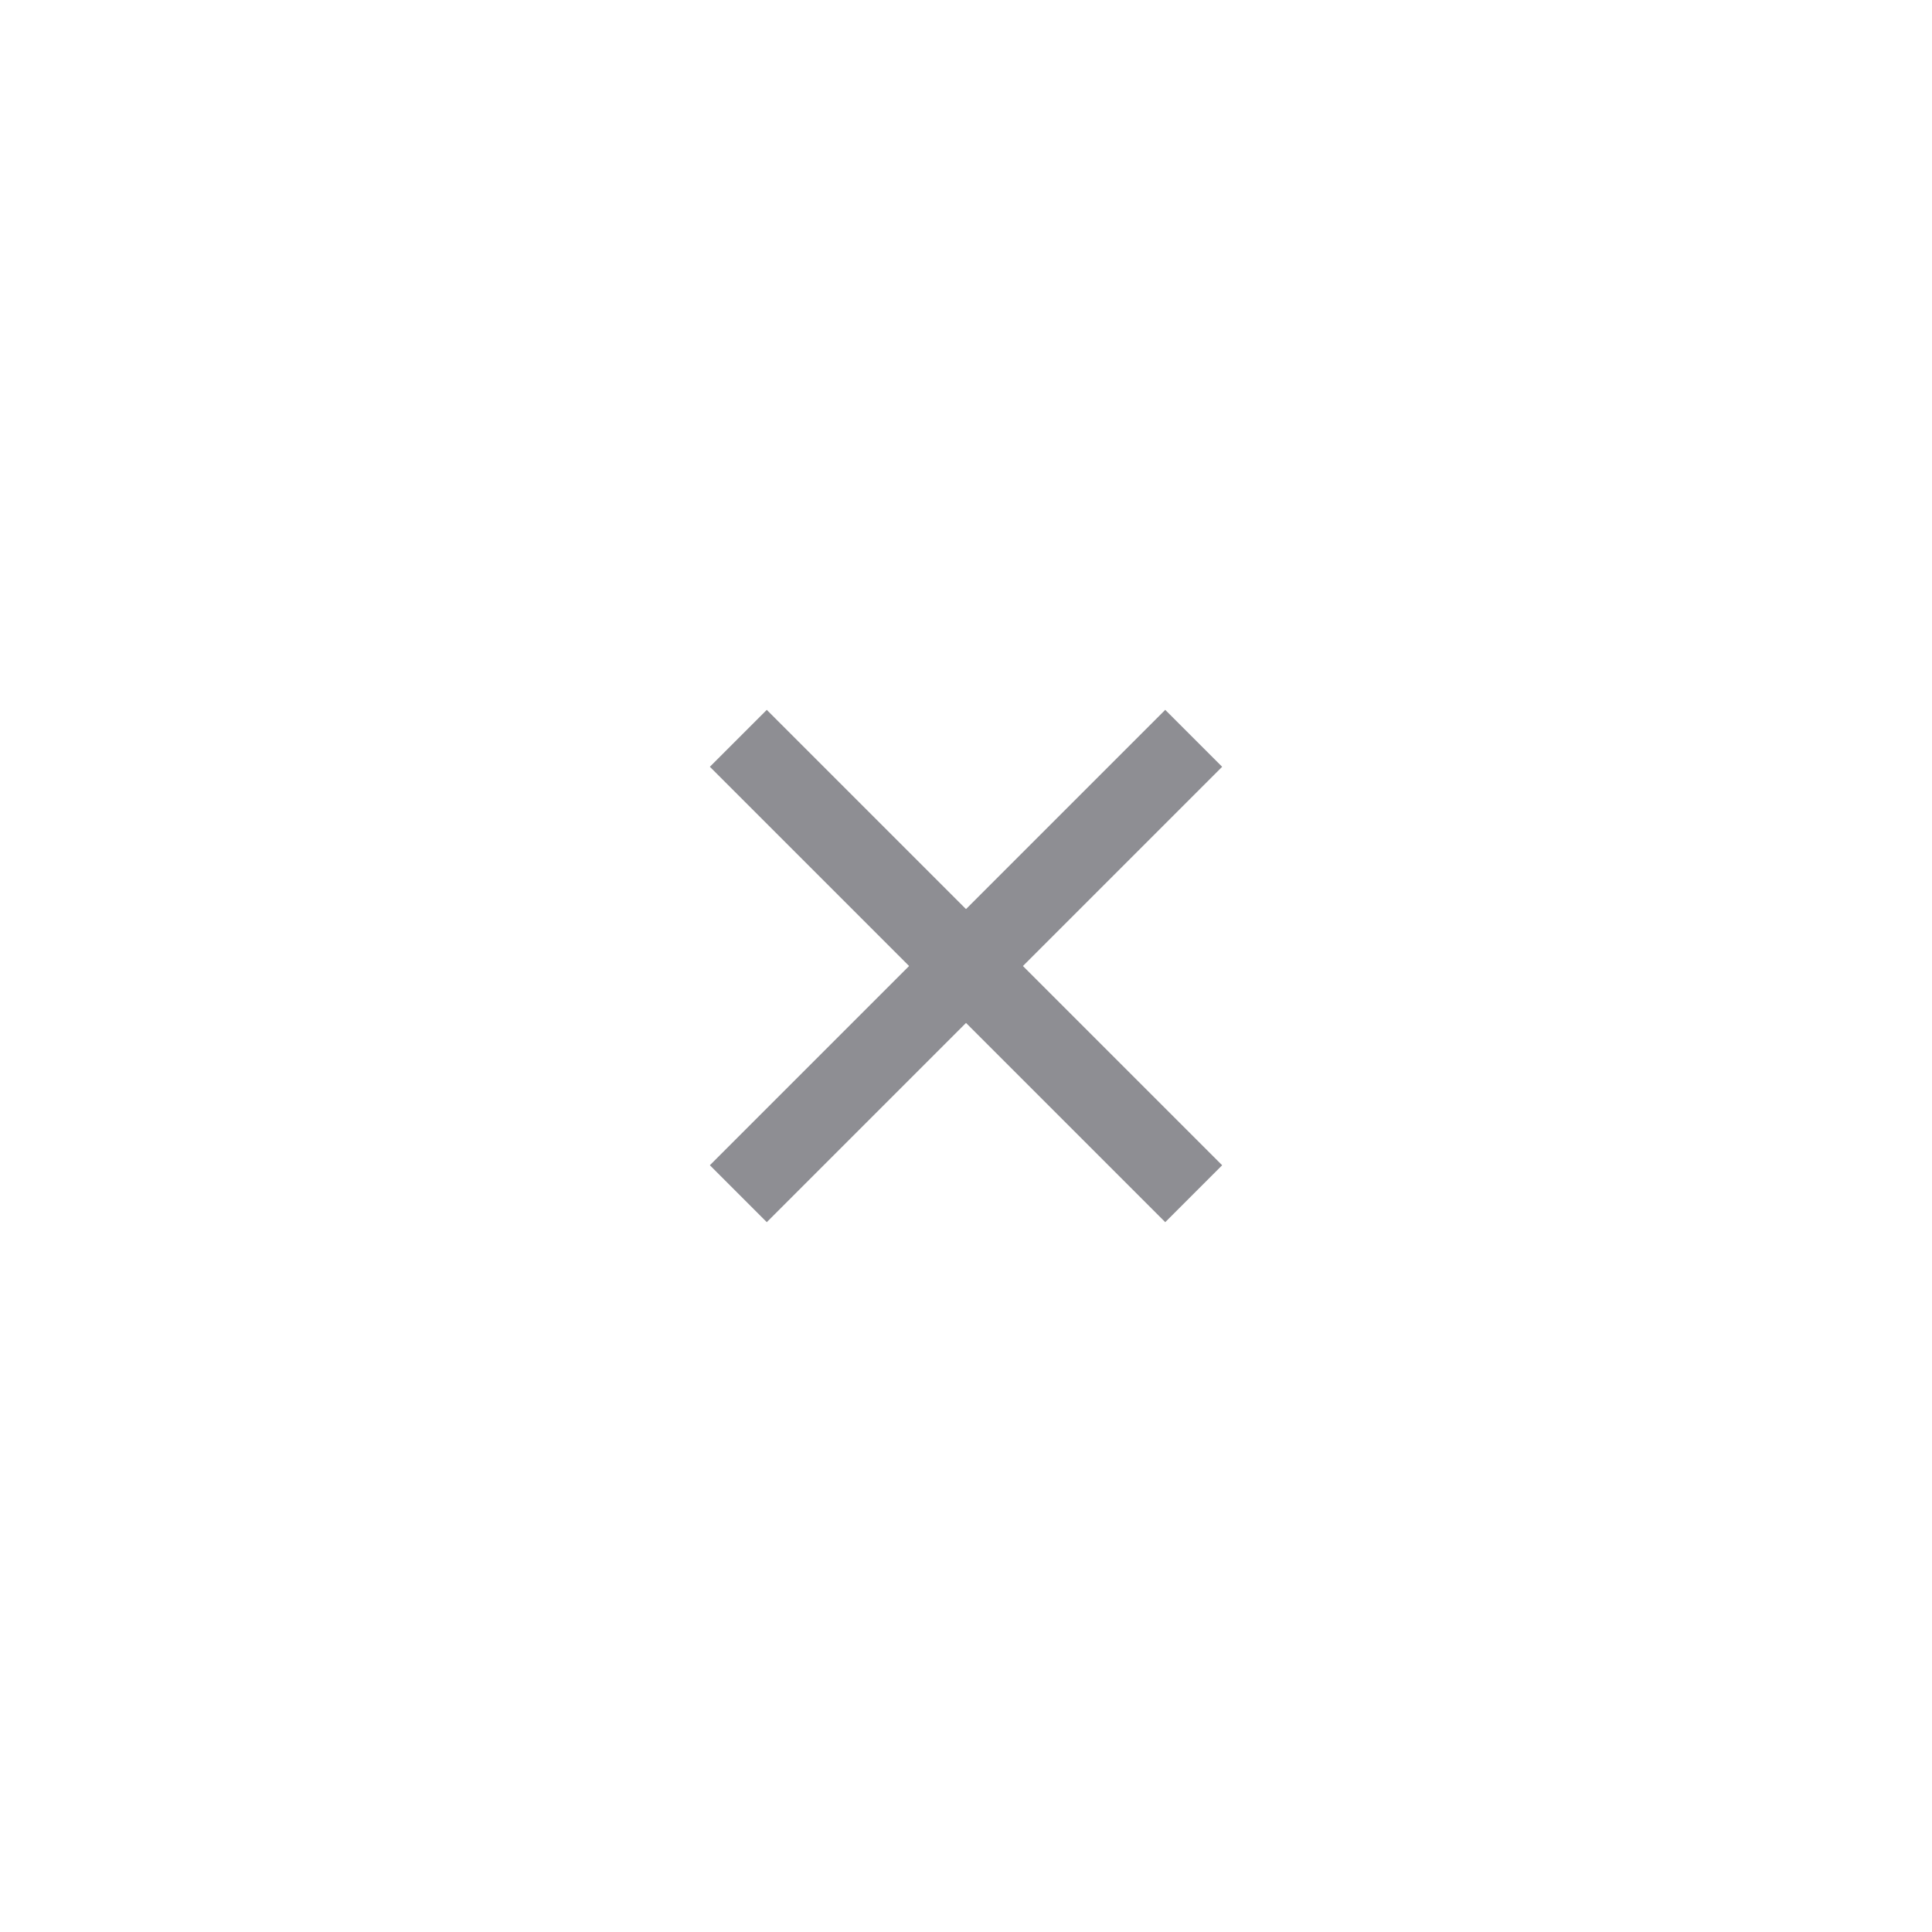 <svg xmlns="http://www.w3.org/2000/svg" width="48" height="48" viewBox="0 0 48 48">
  <g fill="none" fill-rule="evenodd">
    <rect width="48" height="48" rx="4"/>
    <g fill="#8E8E93" transform="rotate(45 -3.314 35.314)">
      <rect width="16" height="2" y="7"/>
      <rect width="2" height="16" x="7"/>
    </g>
  </g>
</svg>
